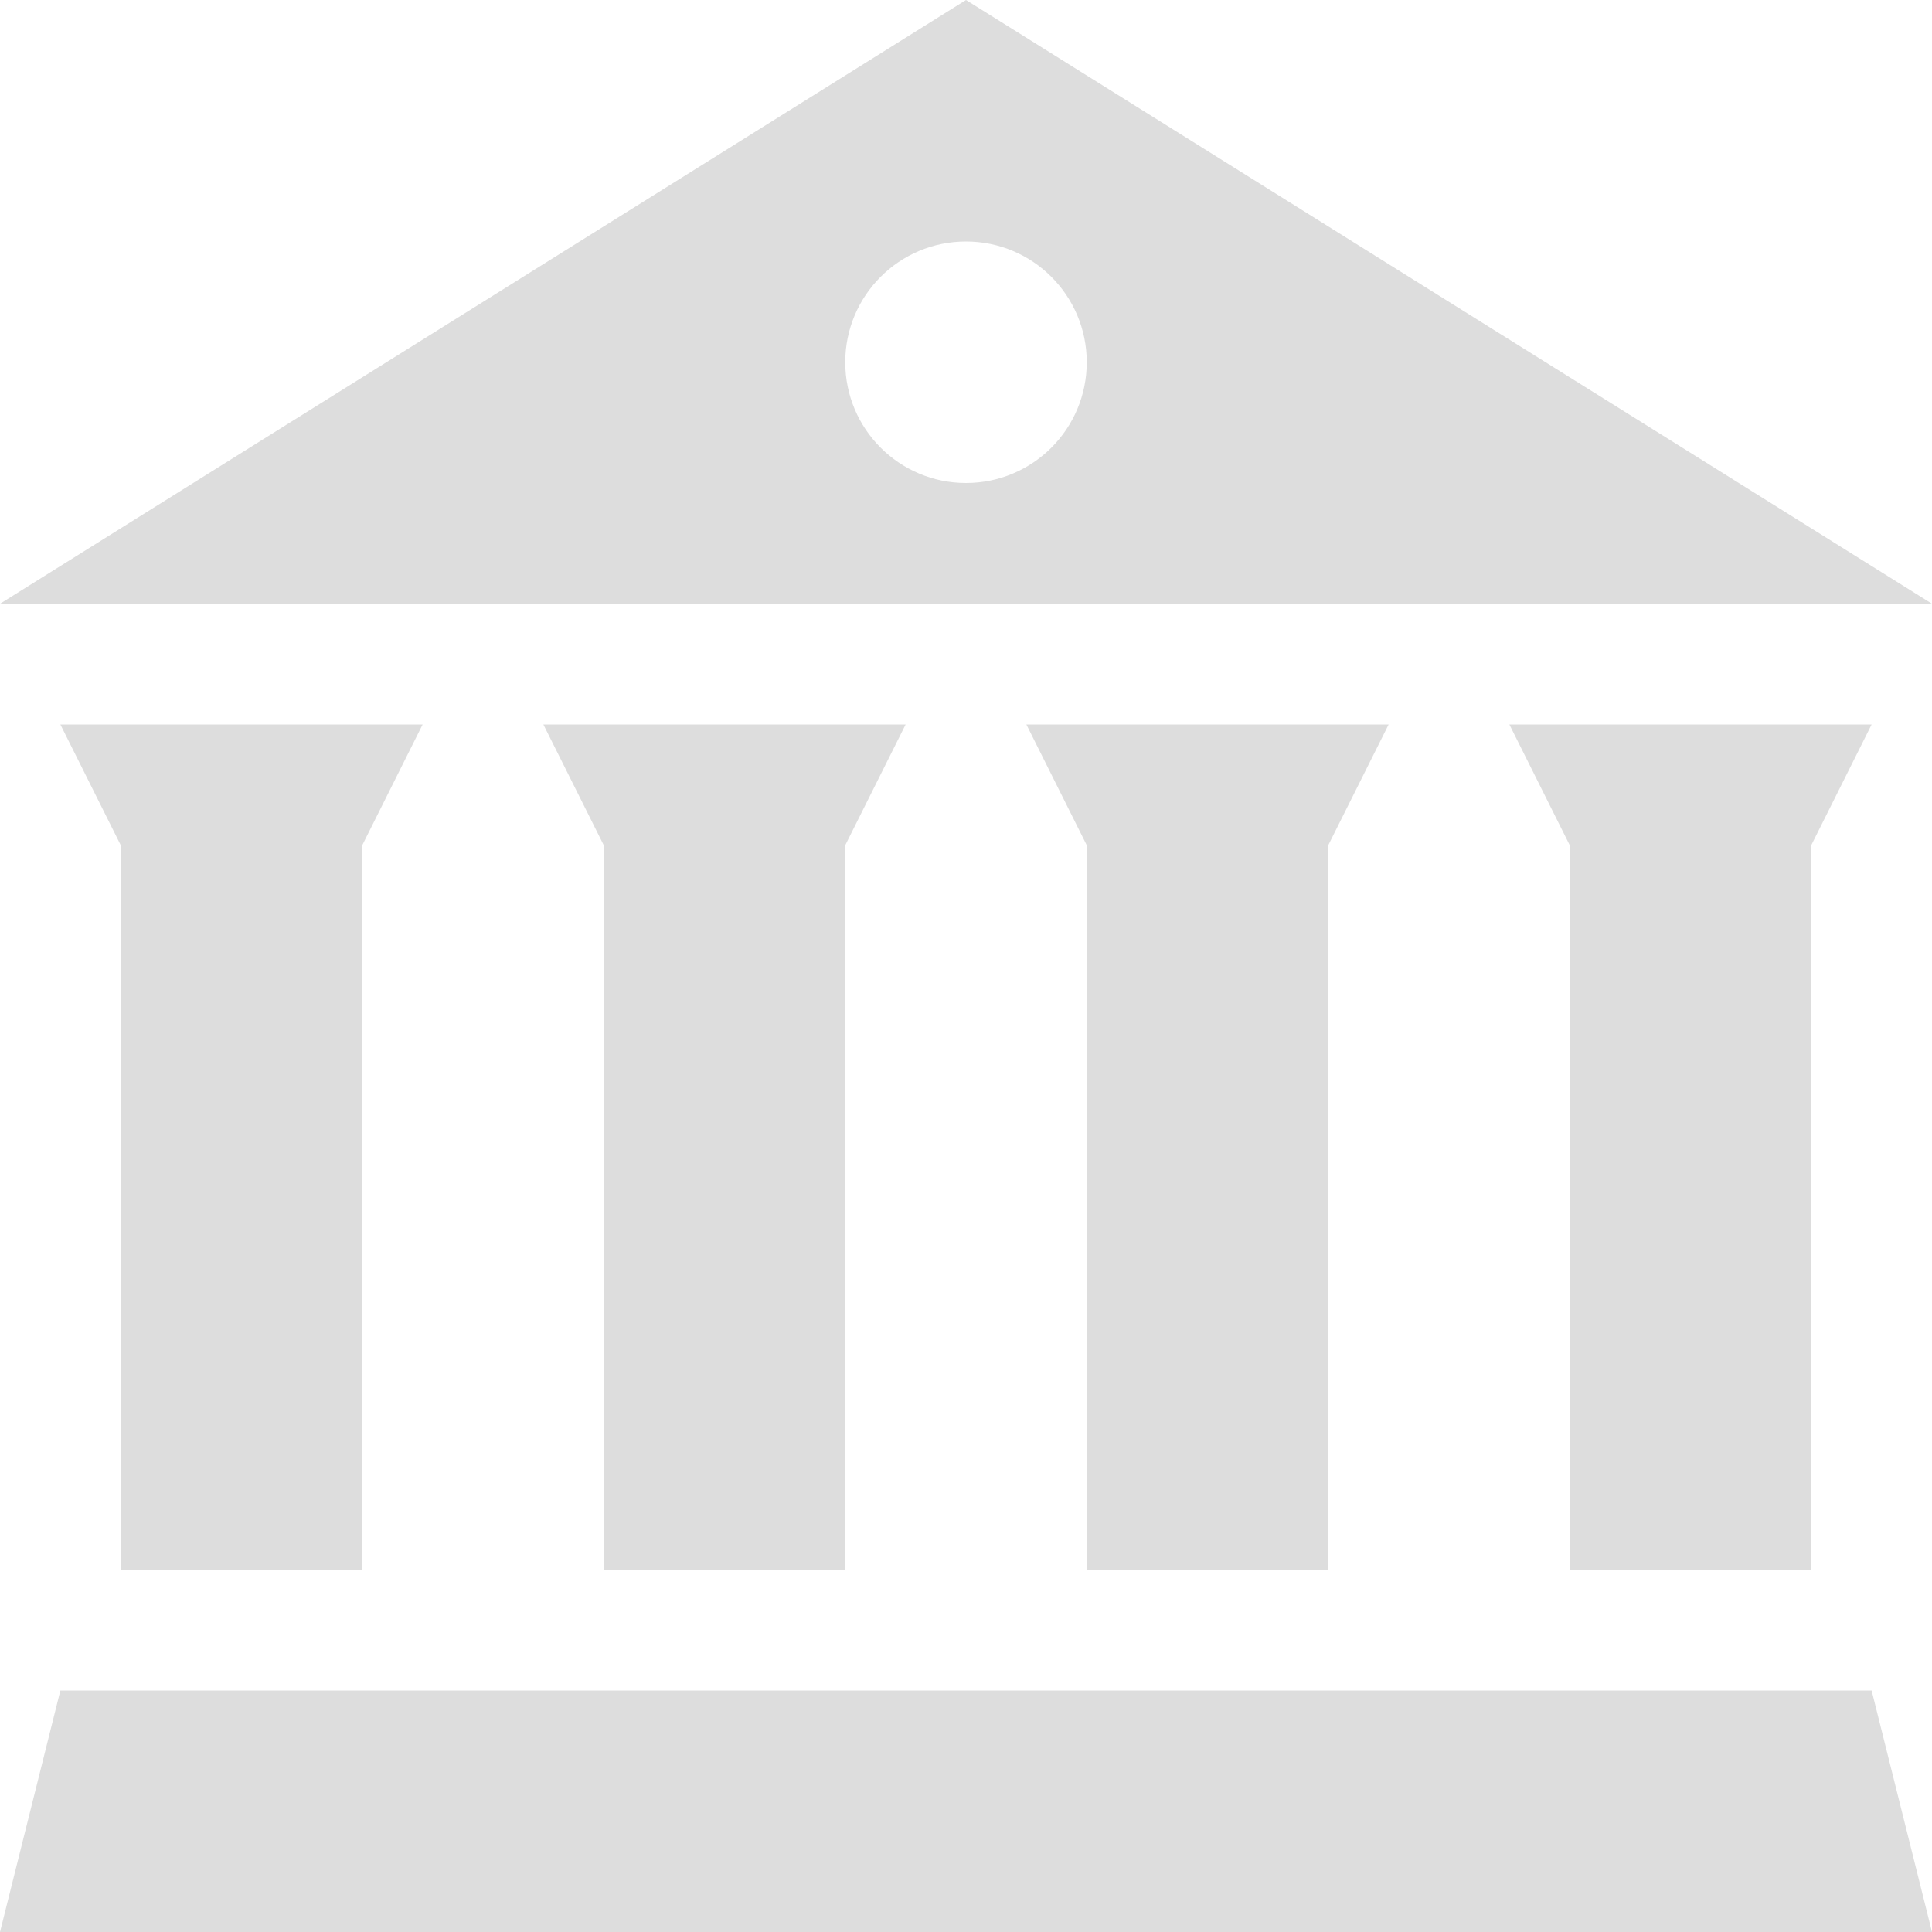 <?xml version="1.0" encoding="utf-8"?>
<!-- Generated by IcoMoon.io -->
<!DOCTYPE svg PUBLIC "-//W3C//DTD SVG 1.1//EN" "http://www.w3.org/Graphics/SVG/1.1/DTD/svg11.dtd">
<svg version="1.1" xmlns="http://www.w3.org/2000/svg" xmlns:xlink="http://www.w3.org/1999/xlink" width="32" height="32" viewBox="0 0 32 32">
<g>
</g>
	<path d="M16 0l-16 10h32l-16-10zM25 12l1 2v12h4v-12l1-2h-6zM17 12l1 2v12h4v-12l1-2h-6zM9 12l1 2v12h4v-12l1-2h-6zM1 12l1 2v12h4v-12l1-2h-6zM1 28l-1 4h32l-1-4h-30zM18 6c0 1.105-0.895 2-2 2s-2-0.895-2-2 0.895-2 2-2c1.105 0 2 0.895 2 2z" fill="#dddddd" />
</svg>
